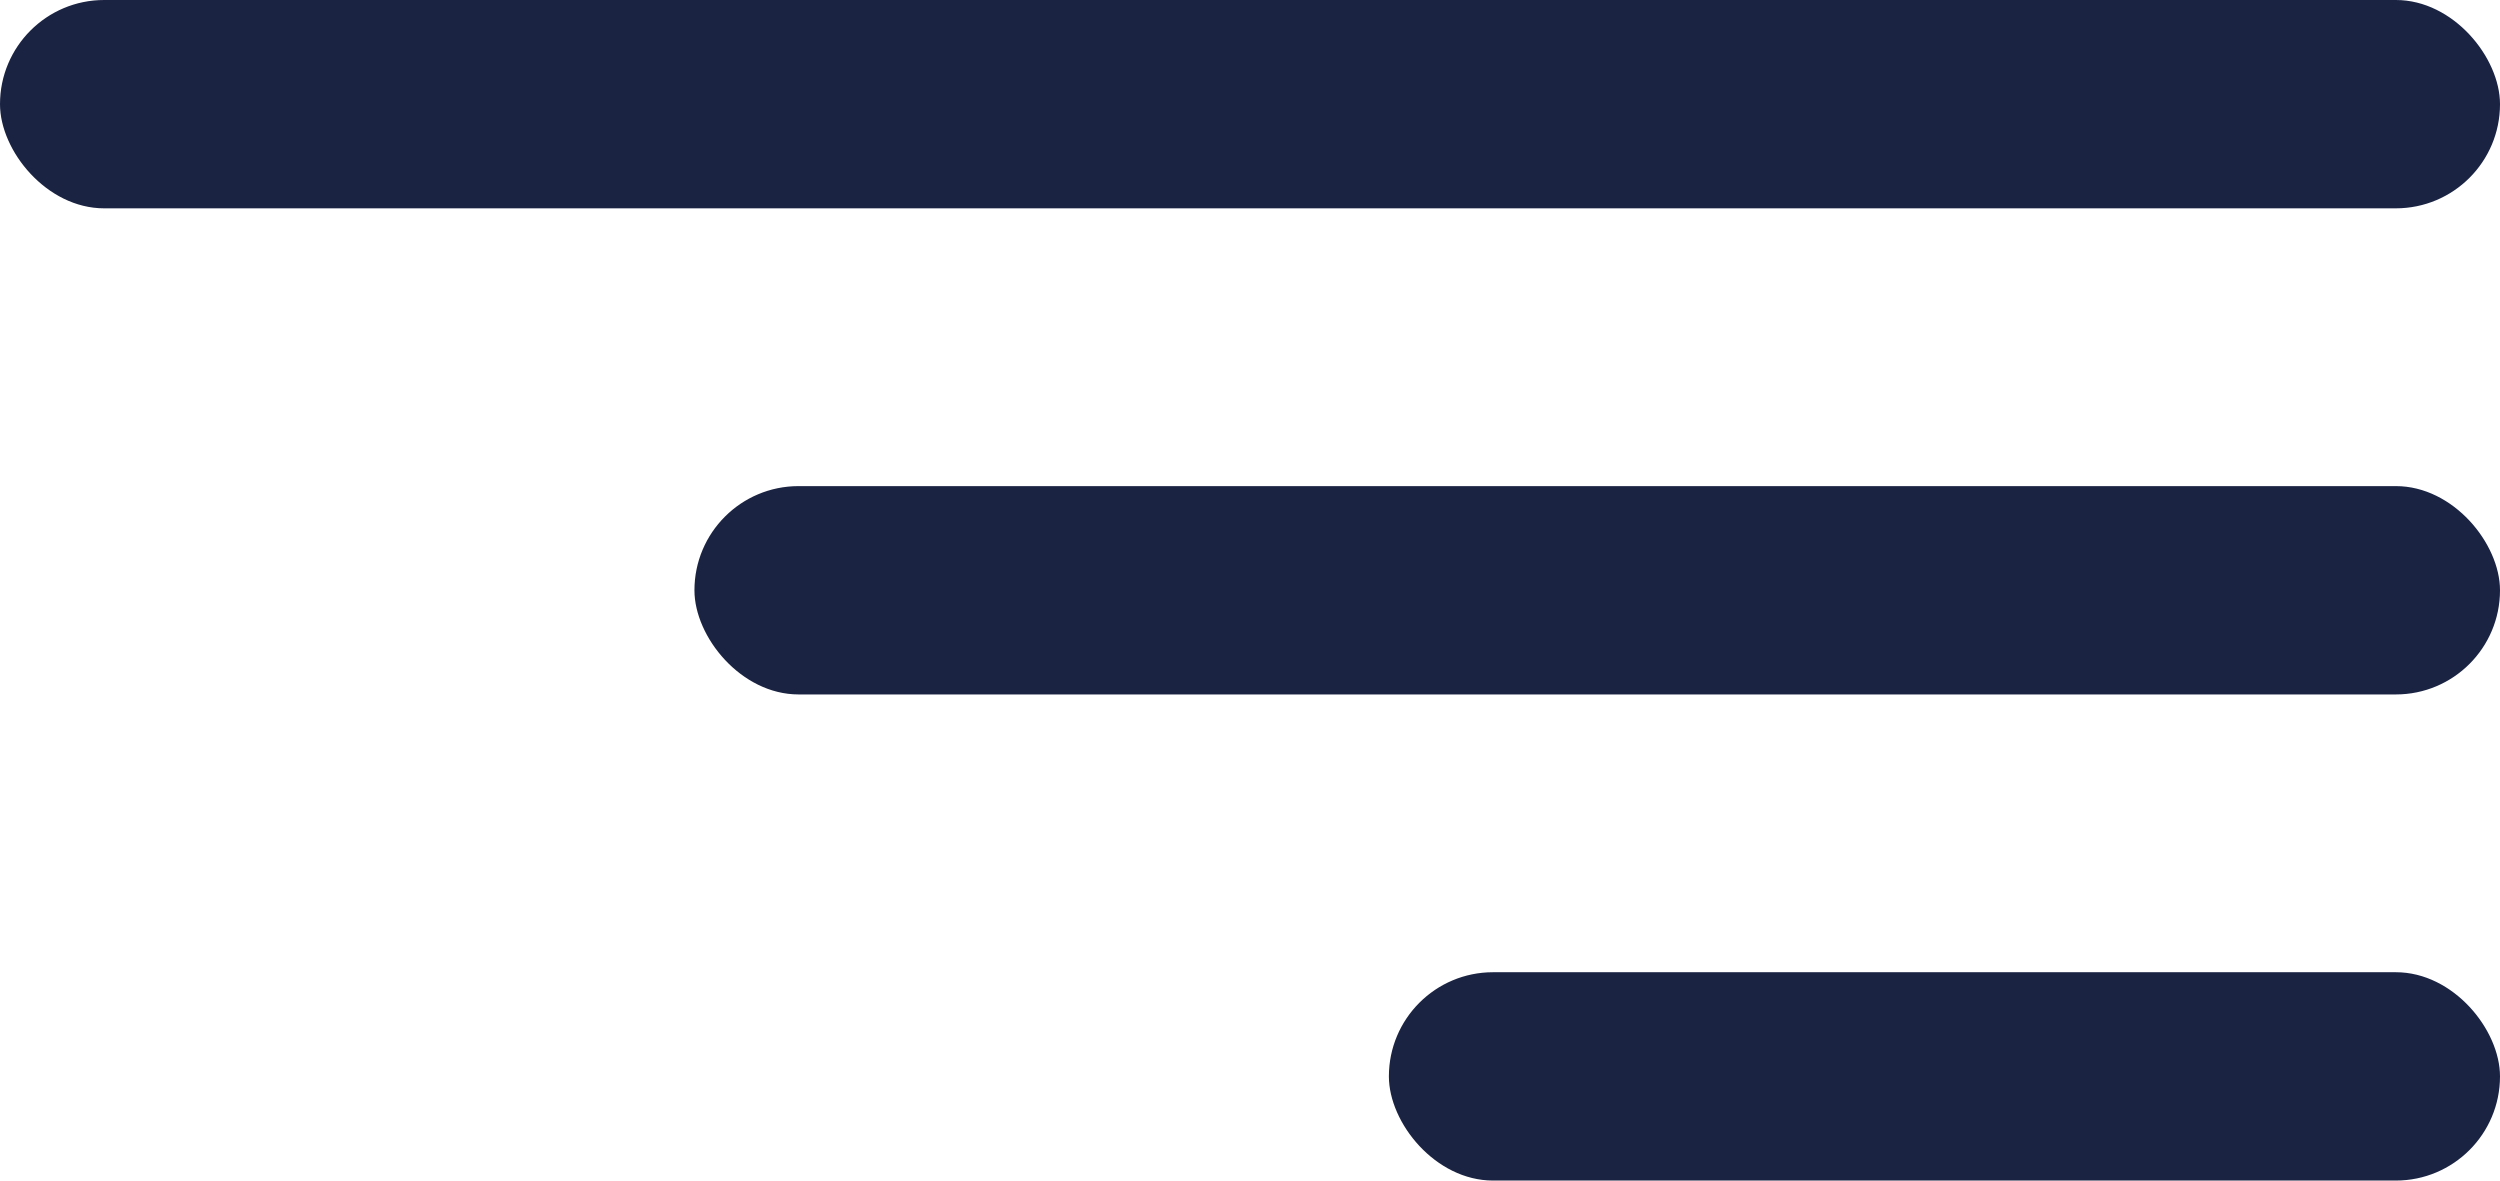 <svg width="36" height="17" viewBox="0 0 36 17" fill="none" xmlns="http://www.w3.org/2000/svg">
<rect width="36" height="3" rx="1.5" fill="#1A2342"/>
<rect x="10" y="7" width="26" height="3" rx="1.5" fill="#1A2342"/>
<rect x="20" y="14" width="16" height="3" rx="1.5" fill="#1A2342"/>
</svg>

